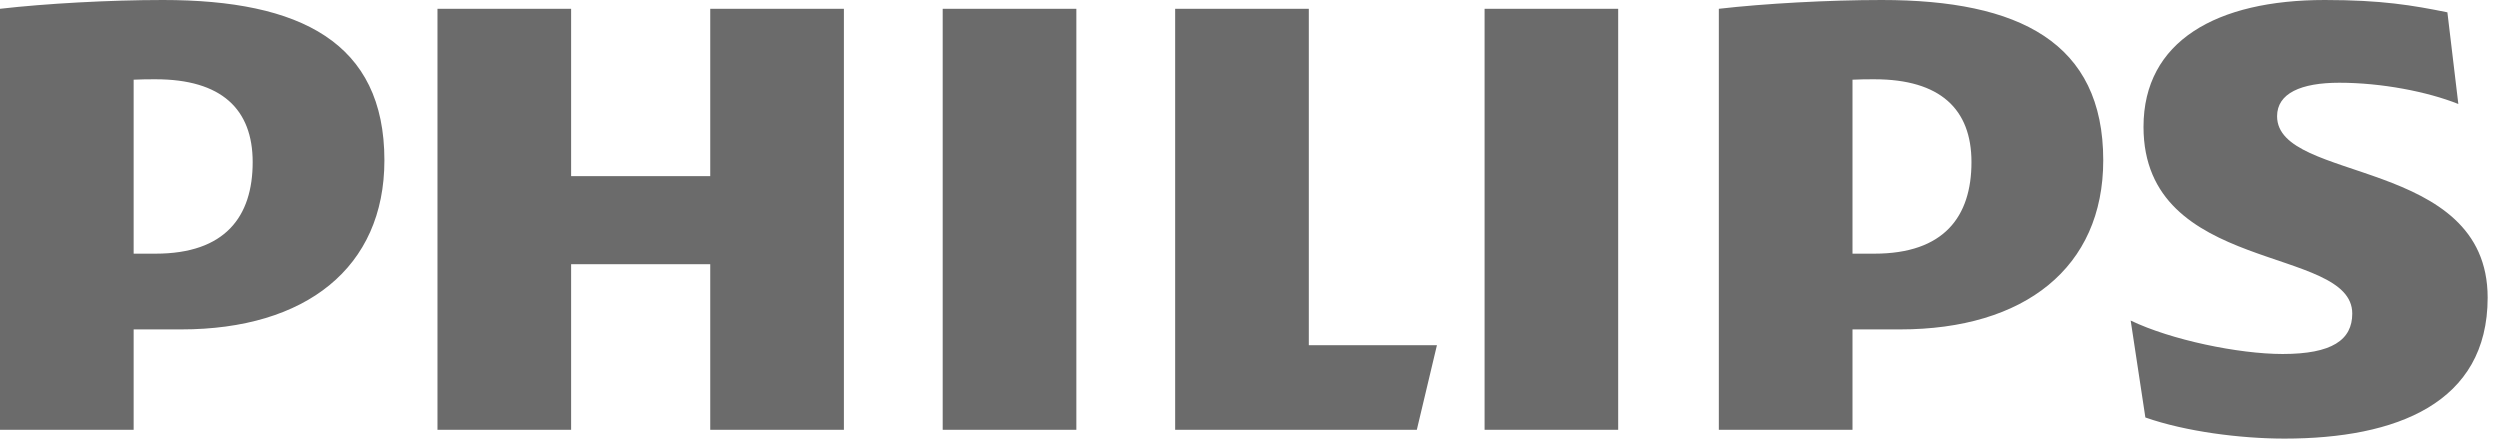 <?xml version="1.0" encoding="UTF-8"?>
<svg width="114px" height="20px" viewBox="0 0 114 20" version="1.1" xmlns="http://www.w3.org/2000/svg" xmlns:xlink="http://www.w3.org/1999/xlink">
    <!-- Generator: Sketch 42 (36781) - http://www.bohemiancoding.com/sketch -->
    <title>path2859</title>
    <desc>Created with Sketch.</desc>
    <defs></defs>
    <g id="one-pager" stroke="none" stroke-width="1" fill="none" fill-rule="evenodd">
        <g id="Landing_page" transform="translate(-979, -4387)" fill="#6B6B6B">
            <g id="Happy_Customers" transform="translate(161, 4141)">
                <path d="M856.482,265.599 L850.387,265.599 L850.387,257.968 L844.043,257.968 L844.043,265.599 L837.949,265.599 L837.949,246.401 L844.043,246.401 L844.043,253.953 L850.387,253.953 L850.387,246.401 L856.482,246.401 L856.482,265.599 L856.482,265.599 Z M877.682,250.259 L877.682,265.599 L871.587,265.599 L871.587,246.401 L882.607,246.401 L883.524,250.259 L877.682,250.259 L877.682,250.259 Z M867.082,265.599 L860.987,265.599 L860.987,246.401 L867.082,246.401 L867.082,265.599 L867.082,265.599 Z M891.789,265.599 L885.697,265.599 L885.697,246.401 L891.789,246.401 L891.789,265.599 L891.789,265.599 Z M921.835,260.699 C921.835,261.744 922.922,262.227 924.673,262.227 C926.594,262.227 928.682,261.823 930.1,261.258 L929.601,265.438 C928.012,265.76 926.594,266 924.009,266 C919.083,266 915.744,264.131 915.744,260.216 C915.744,253.47 925.263,254.834 925.263,251.702 C925.263,250.499 924.341,249.858 922.088,249.858 C920.088,249.858 916.995,250.499 915.159,251.383 L915.829,246.963 C917.665,246.319 920.167,246 922.173,246 C927.263,246 931.437,247.607 931.437,252.428 C931.437,258.85 921.835,257.646 921.835,260.699 L921.835,260.699 Z M904.644,250.979 C910.316,250.979 913.908,253.792 913.908,258.691 C913.908,264.071 910.069,266 903.807,266 C901.387,266 898.465,265.839 896.379,265.599 L896.379,246.401 L902.474,246.401 L902.474,250.979 L904.644,250.979 L904.644,250.979 Z M907.899,258.609 C907.899,256.121 906.648,254.433 903.473,254.433 L902.474,254.433 L902.474,262.366 C902.829,262.385 903.161,262.385 903.473,262.385 C906.477,262.385 907.899,261.021 907.899,258.609 L907.899,258.609 Z M826.265,250.979 C831.939,250.979 835.529,253.792 835.529,258.691 C835.529,264.071 831.69,266 825.431,266 C823.008,266 820.088,265.839 818,265.599 L818,246.401 L824.094,246.401 L824.094,250.979 L826.265,250.979 L826.265,250.979 Z M829.522,258.609 C829.522,256.121 828.268,254.433 825.096,254.433 L824.094,254.433 L824.094,262.366 C824.449,262.385 824.784,262.385 825.096,262.385 C828.101,262.385 829.522,261.021 829.522,258.609 L829.522,258.609 Z" id="path2859" transform="translate(874.718, 256) scale(1, -1) translate(-874.718, -256) "></path>
            </g>
        </g>
    </g>
</svg>